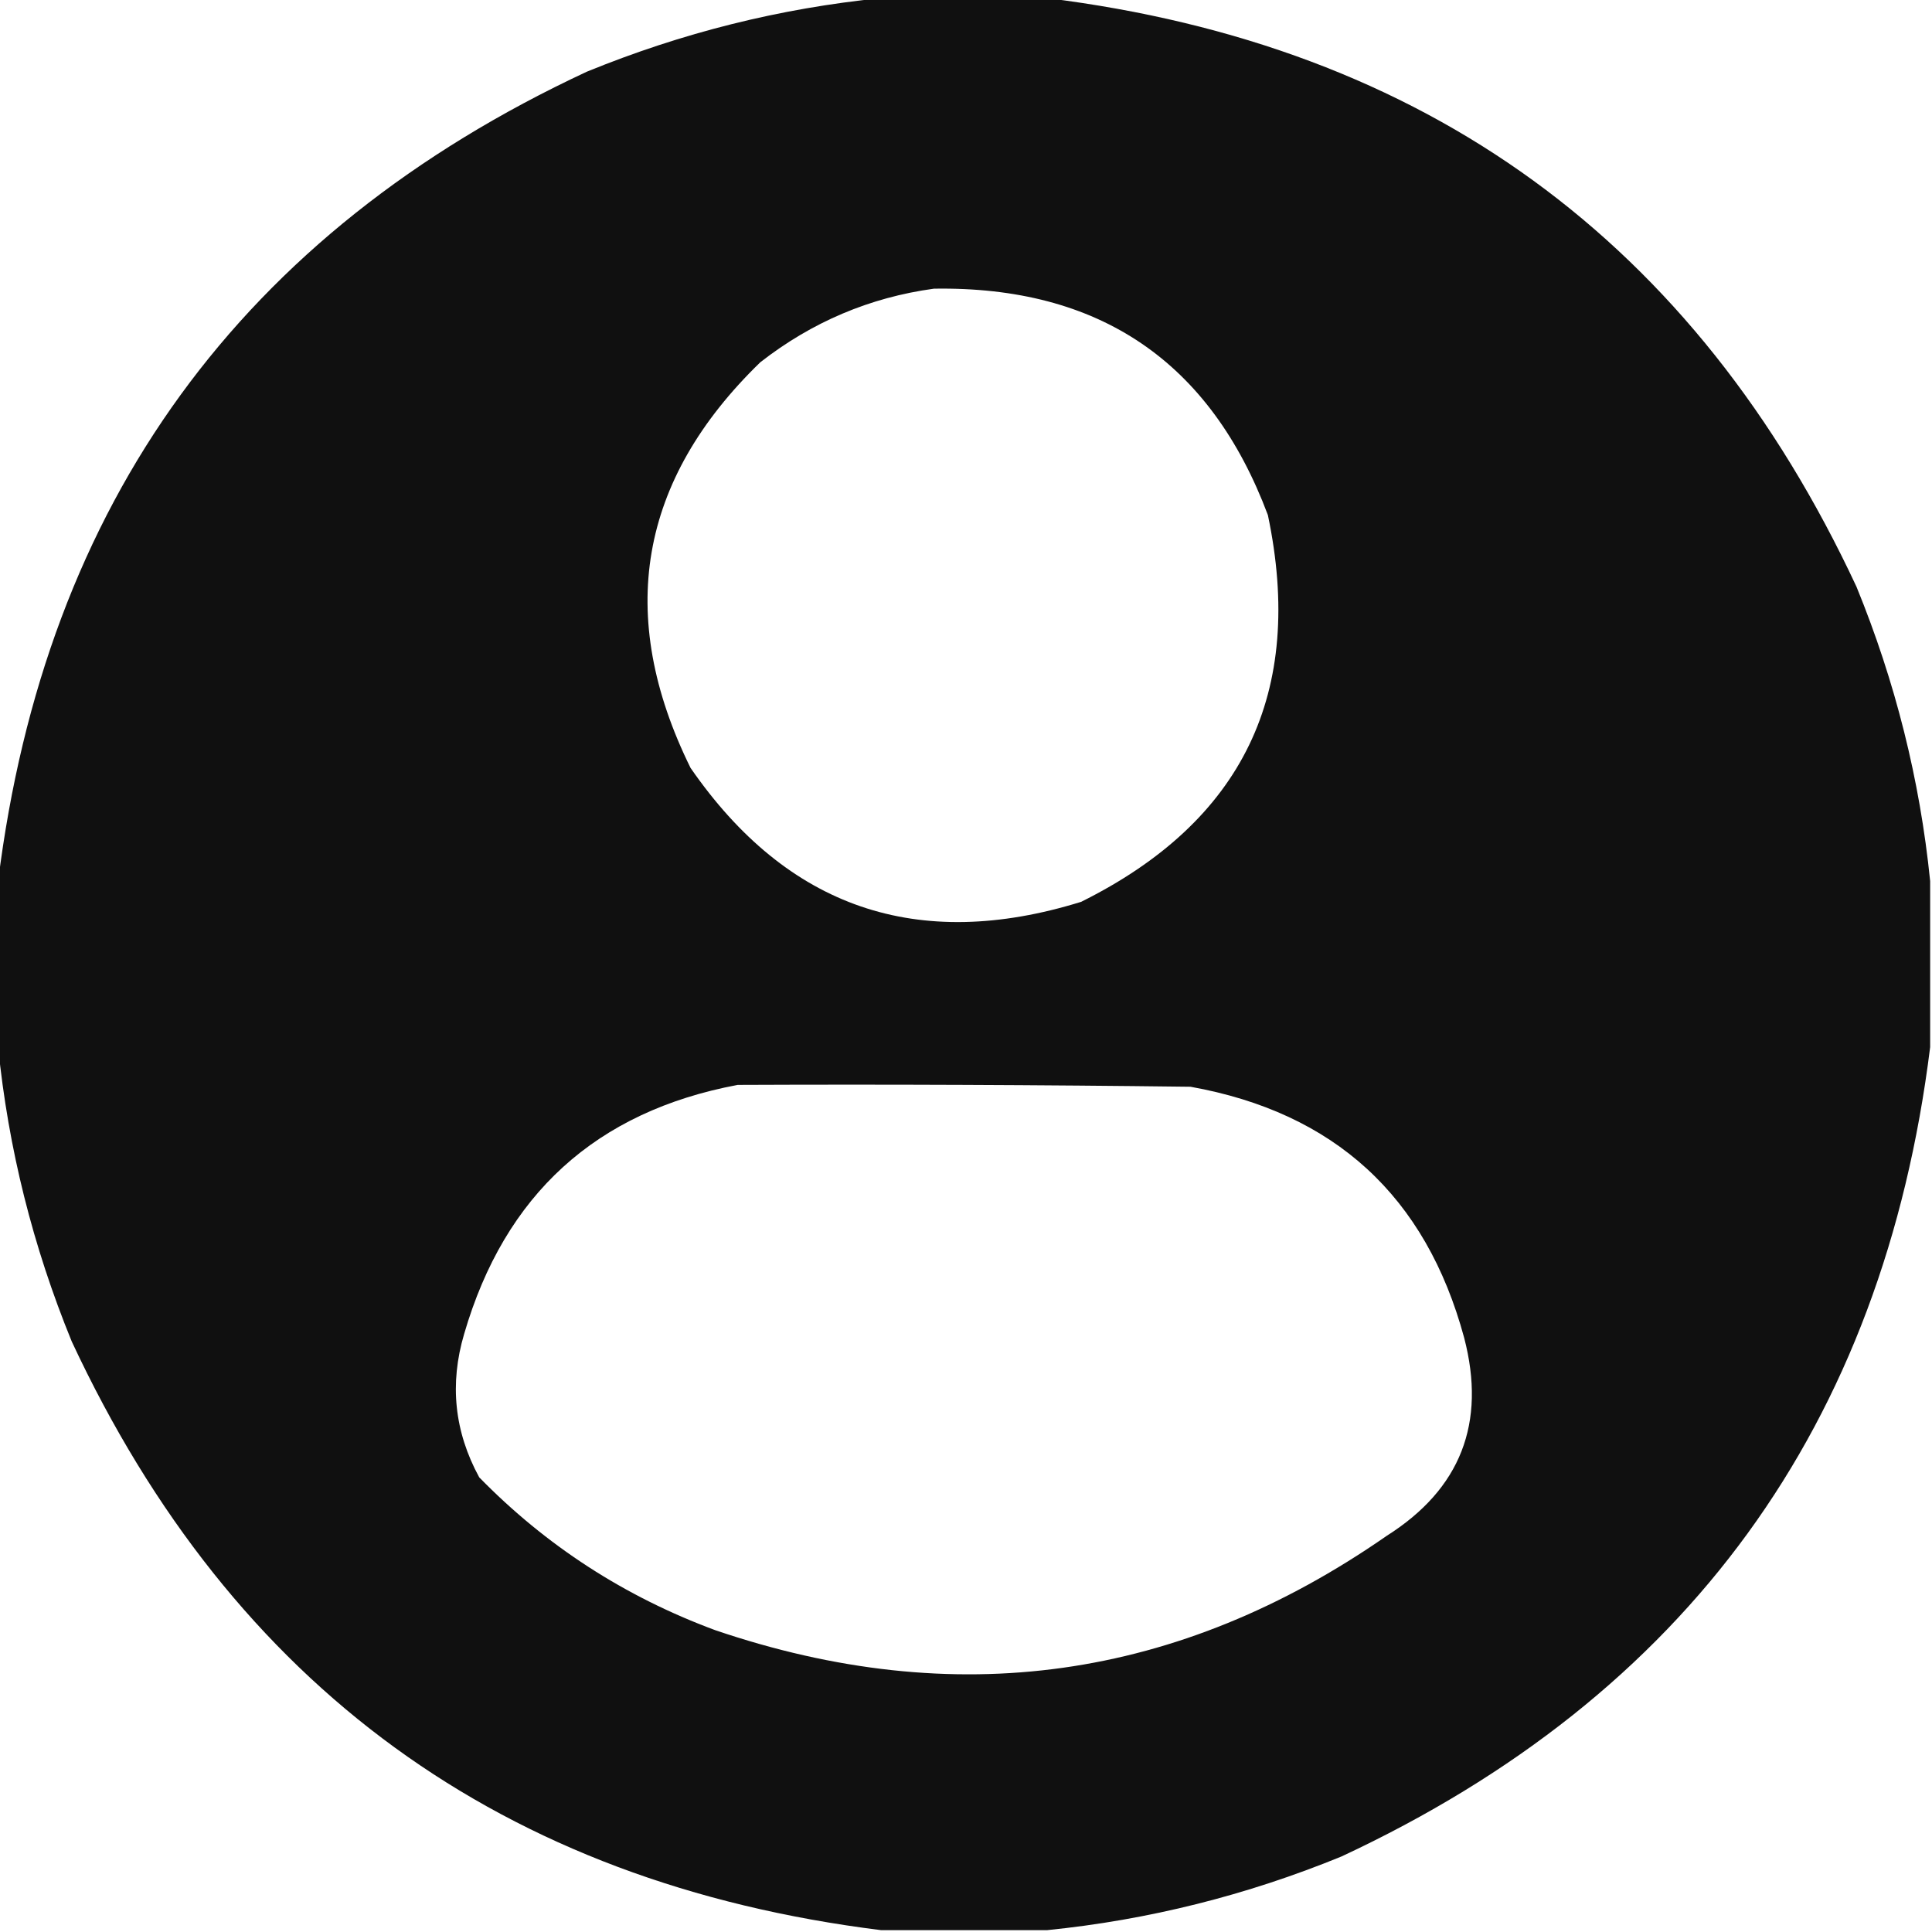 <svg width="24" height="24" viewBox="0 0 24 24" fill="none" xmlns="http://www.w3.org/2000/svg">
<path opacity="0.989" fill-rule="evenodd" clip-rule="evenodd" d="M10.945 -0.023C11.633 -0.023 12.32 -0.023 13.008 -0.023C17.71 0.562 21.061 2.999 23.062 7.289C23.545 8.47 23.85 9.688 23.977 10.945C23.977 11.633 23.977 12.32 23.977 13.008C23.392 17.71 20.954 21.061 16.664 23.062C15.484 23.545 14.265 23.85 13.008 23.977C12.32 23.977 11.633 23.977 10.945 23.977C6.243 23.391 2.892 20.954 0.891 16.664C0.408 15.483 0.103 14.265 -0.023 13.008C-0.023 12.32 -0.023 11.633 -0.023 10.945C0.562 6.244 2.999 2.892 7.289 0.891C8.47 0.408 9.688 0.103 10.945 -0.023ZM11.602 3.586C13.652 3.553 15.035 4.49 15.75 6.398C16.214 8.604 15.44 10.205 13.43 11.203C11.397 11.833 9.78 11.278 8.578 9.539C7.645 7.645 7.934 5.965 9.445 4.5C10.086 4 10.805 3.695 11.602 3.586ZM9.164 13.477C11.039 13.469 12.914 13.477 14.789 13.5C16.579 13.821 17.712 14.86 18.188 16.617C18.465 17.678 18.144 18.498 17.227 19.078C14.644 20.874 11.863 21.264 8.883 20.25C7.758 19.833 6.782 19.2 5.953 18.352C5.644 17.785 5.582 17.191 5.766 16.57C6.27 14.839 7.403 13.807 9.164 13.477Z" fill="#0F0F0F"/>
</svg>
